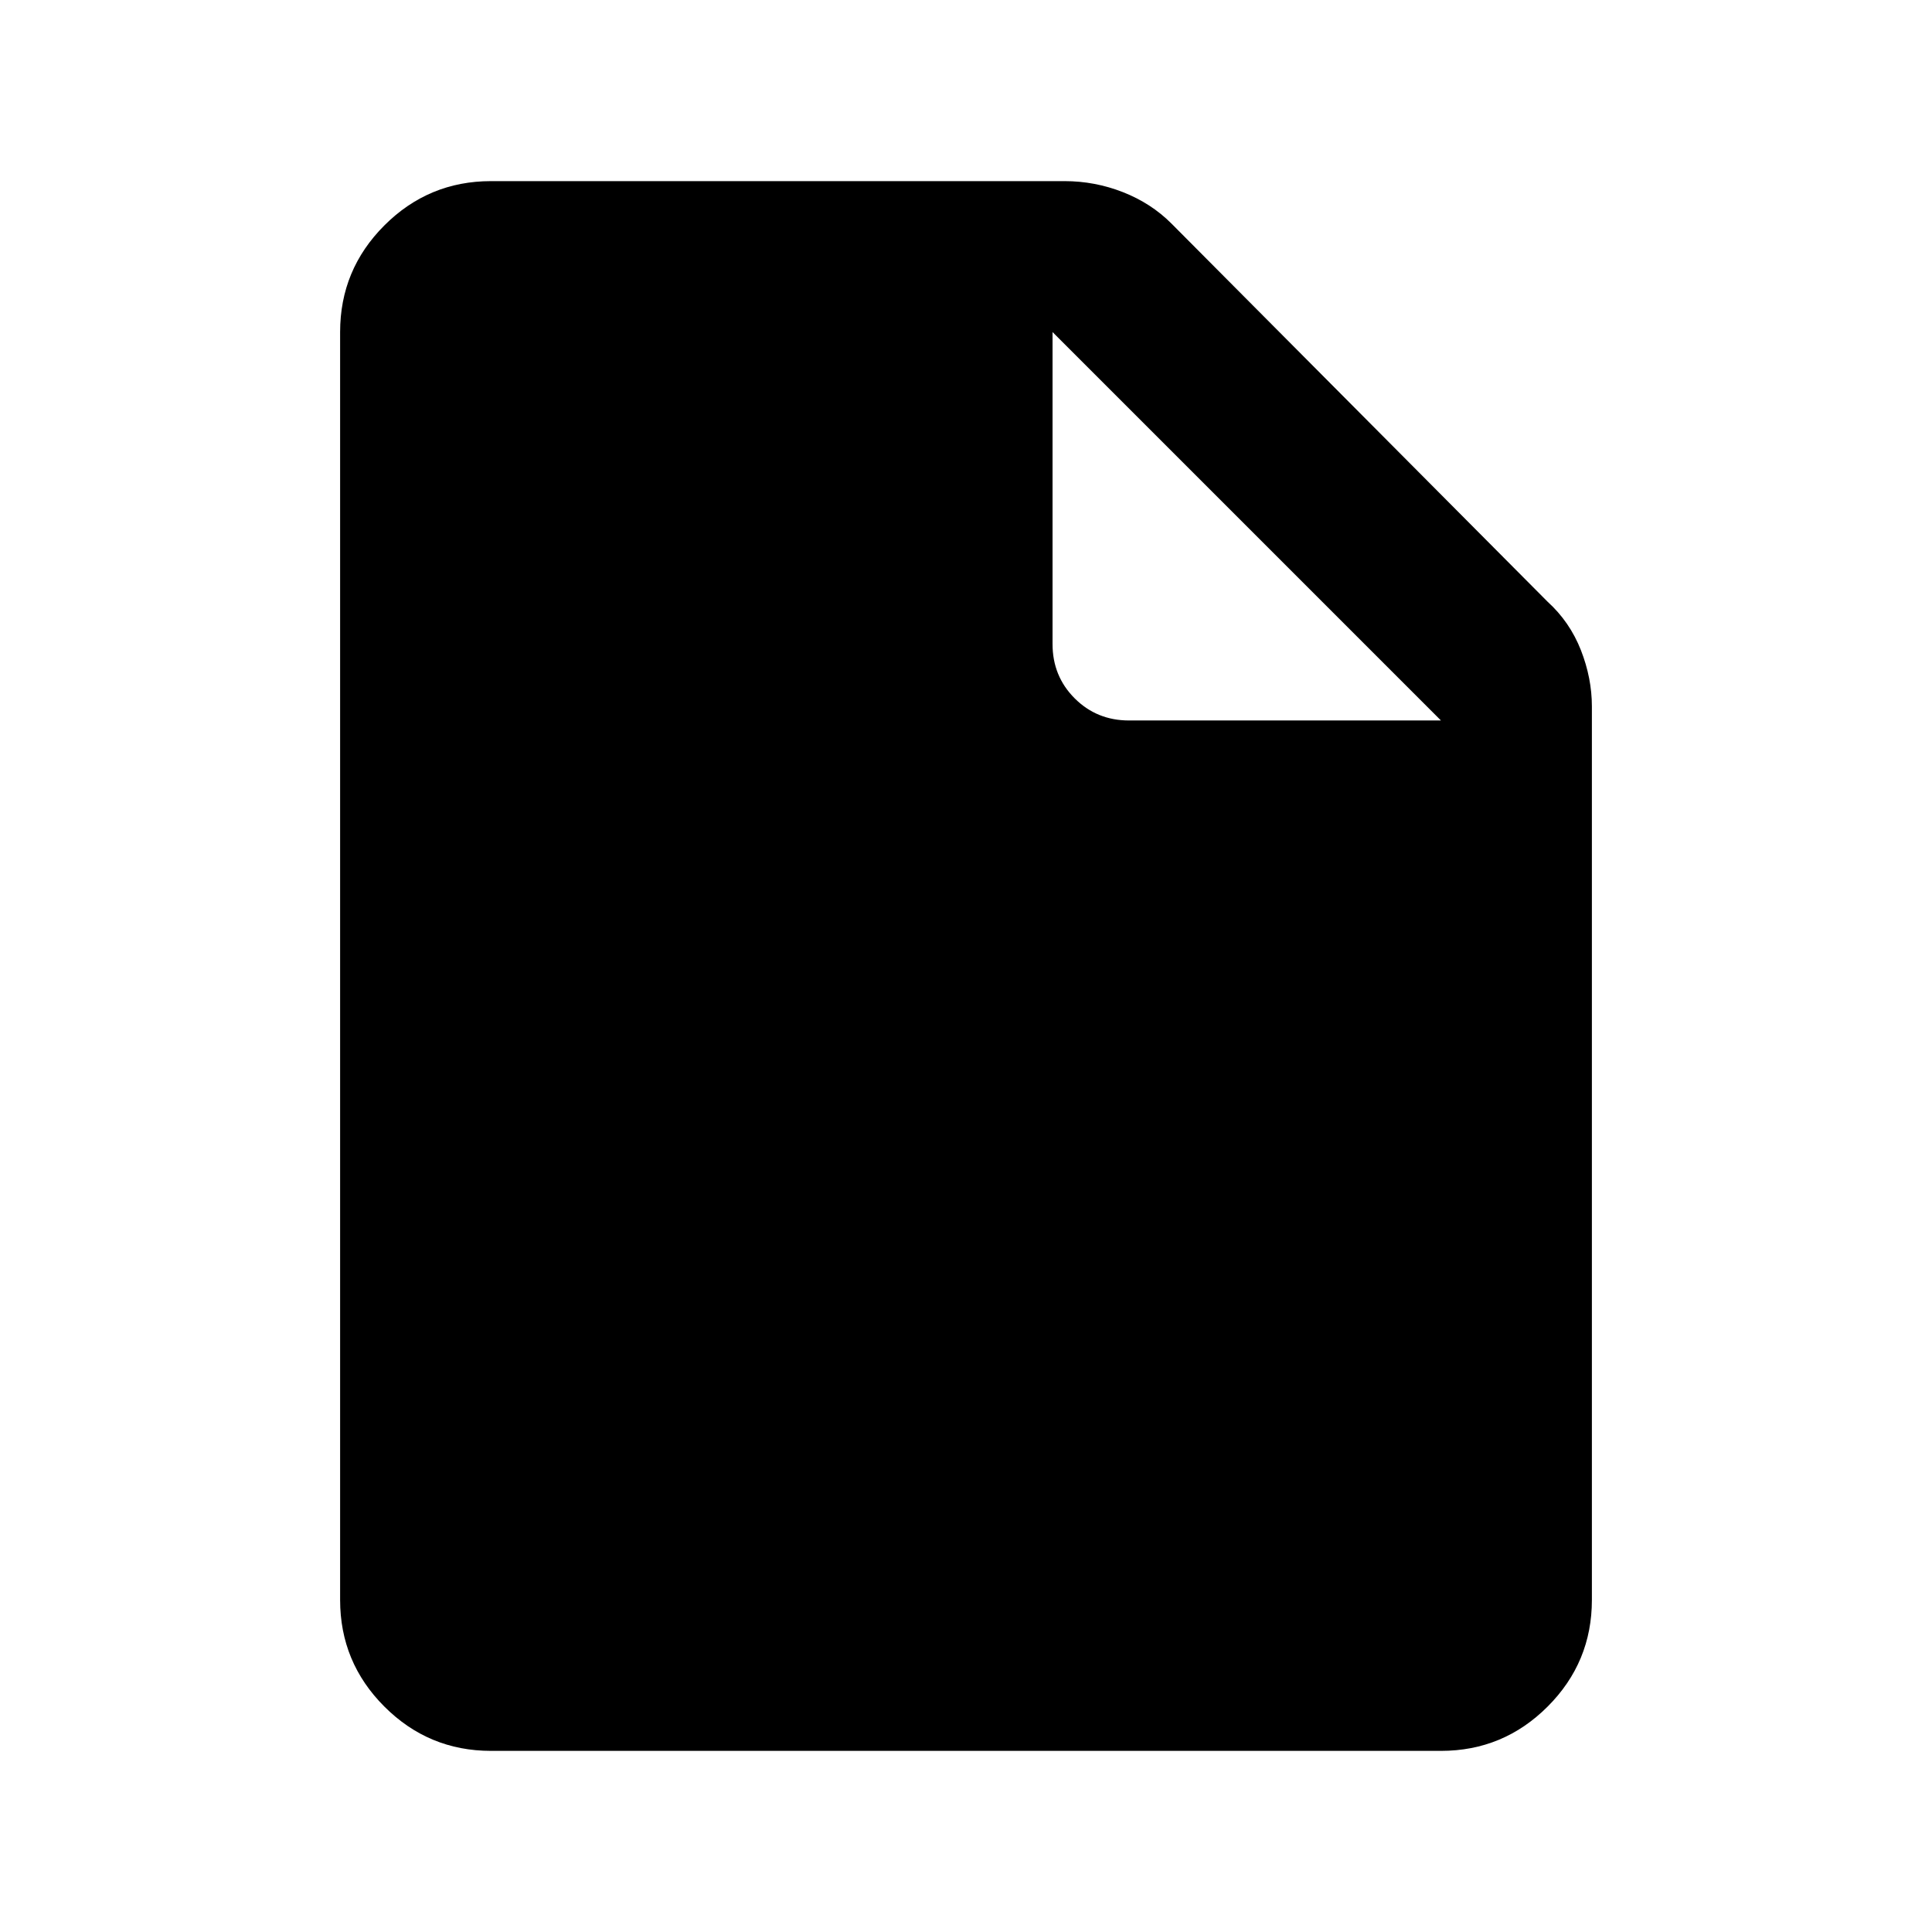 <svg xmlns="http://www.w3.org/2000/svg" height="24" width="24"><path d="M6.1 21.75q-.775 0-1.325-.55-.55-.55-.55-1.325V4.125q0-.775.55-1.325.55-.55 1.325-.55h7.125q.375 0 .725.137.35.138.6.388l4.675 4.7q.275.25.413.6.137.35.137.7v11.1q0 .775-.55 1.325-.55.55-1.325.55ZM13.075 8q0 .4.275.675t.675.275H17.9l-4.825-4.825Z"/></svg>